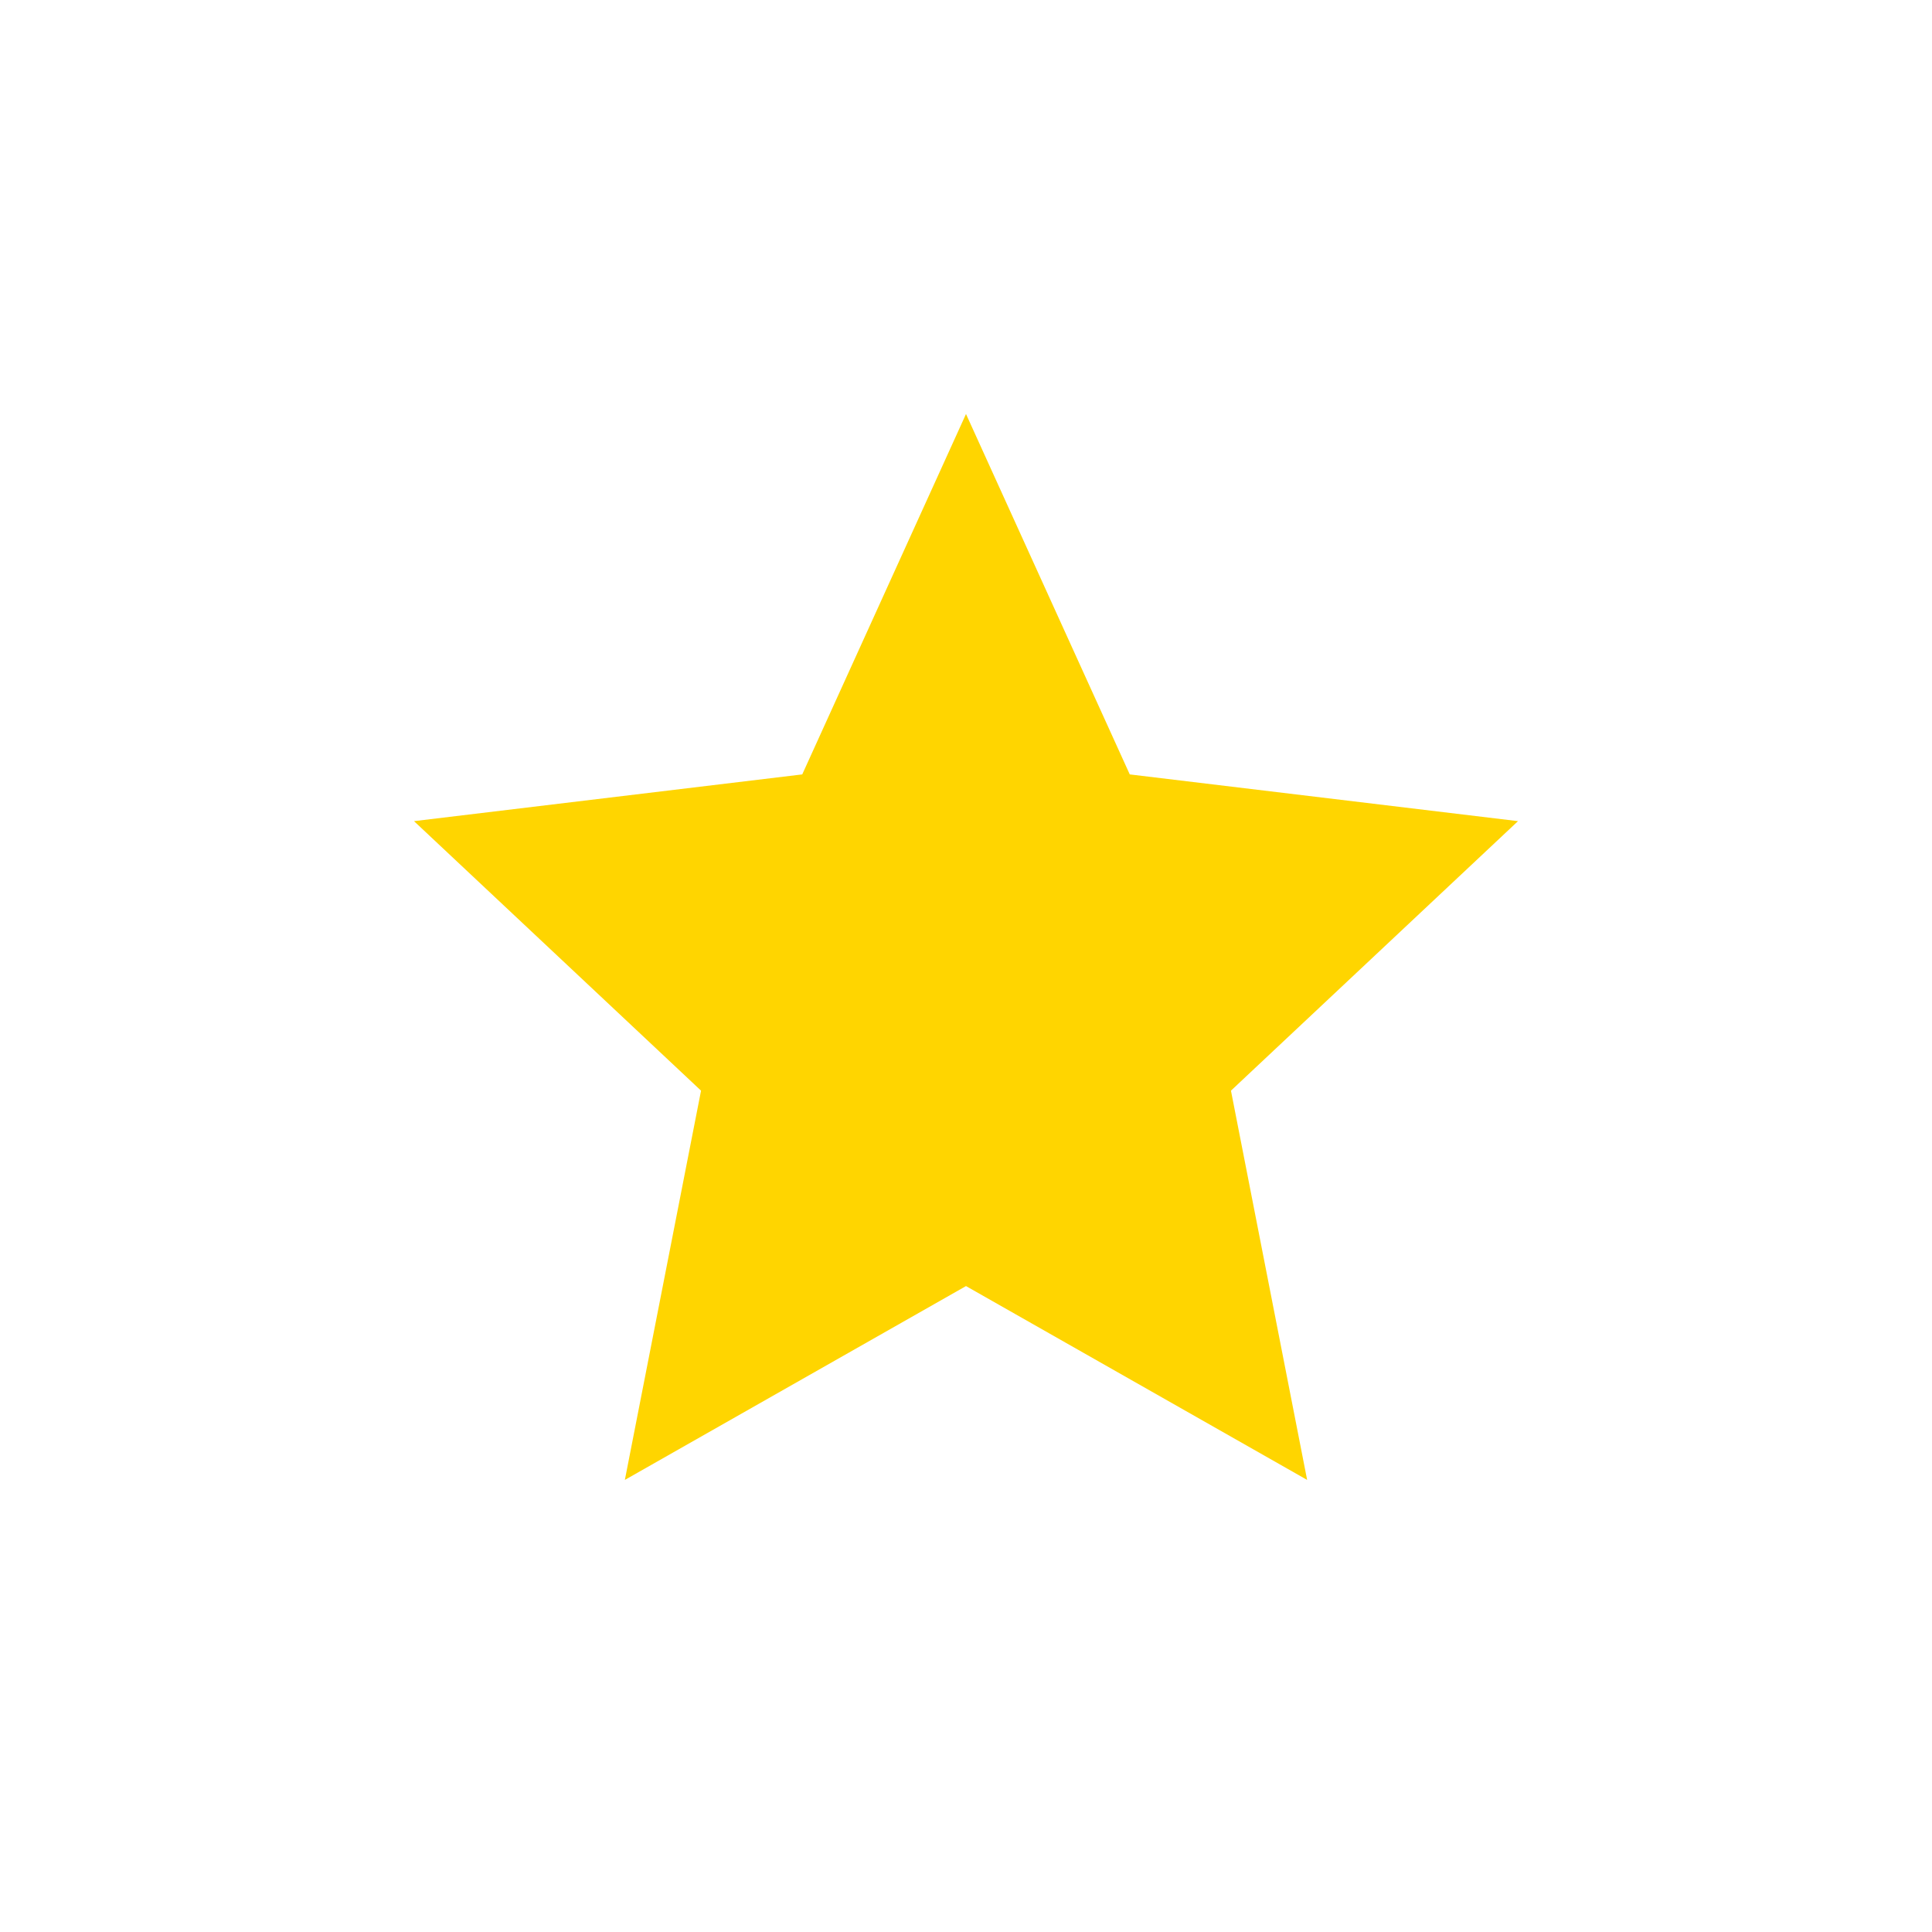 <svg width="42" height="42" viewBox="0 0 42 42" fill="none" xmlns="http://www.w3.org/2000/svg">
<g filter="url(#filter0_d_3678_981)">
<circle cx="21" cy="21" r="16" fill="white"/>
</g>
<path d="M21 27.958L13.584 32.172L15.24 23.71L9 17.851L17.44 16.835L21 9L24.56 16.835L33 17.851L26.76 23.71L28.416 32.172L21 27.958Z" fill="#FFD500"/>
<defs>
<filter id="filter0_d_3678_981" x="0" y="0" width="42" height="42" filterUnits="userSpaceOnUse" color-interpolation-filters="sRGB">
<feFlood flood-opacity="0" result="BackgroundImageFix"/>
<feColorMatrix in="SourceAlpha" type="matrix" values="0 0 0 0 0 0 0 0 0 0 0 0 0 0 0 0 0 0 127 0" result="hardAlpha"/>
<feOffset/>
<feGaussianBlur stdDeviation="2.5"/>
<feComposite in2="hardAlpha" operator="out"/>
<feColorMatrix type="matrix" values="0 0 0 0 0 0 0 0 0 0 0 0 0 0 0 0 0 0 0.25 0"/>
<feBlend mode="normal" in2="BackgroundImageFix" result="effect1_dropShadow_3678_981"/>
<feBlend mode="normal" in="SourceGraphic" in2="effect1_dropShadow_3678_981" result="shape"/>
</filter>
</defs>
</svg>

